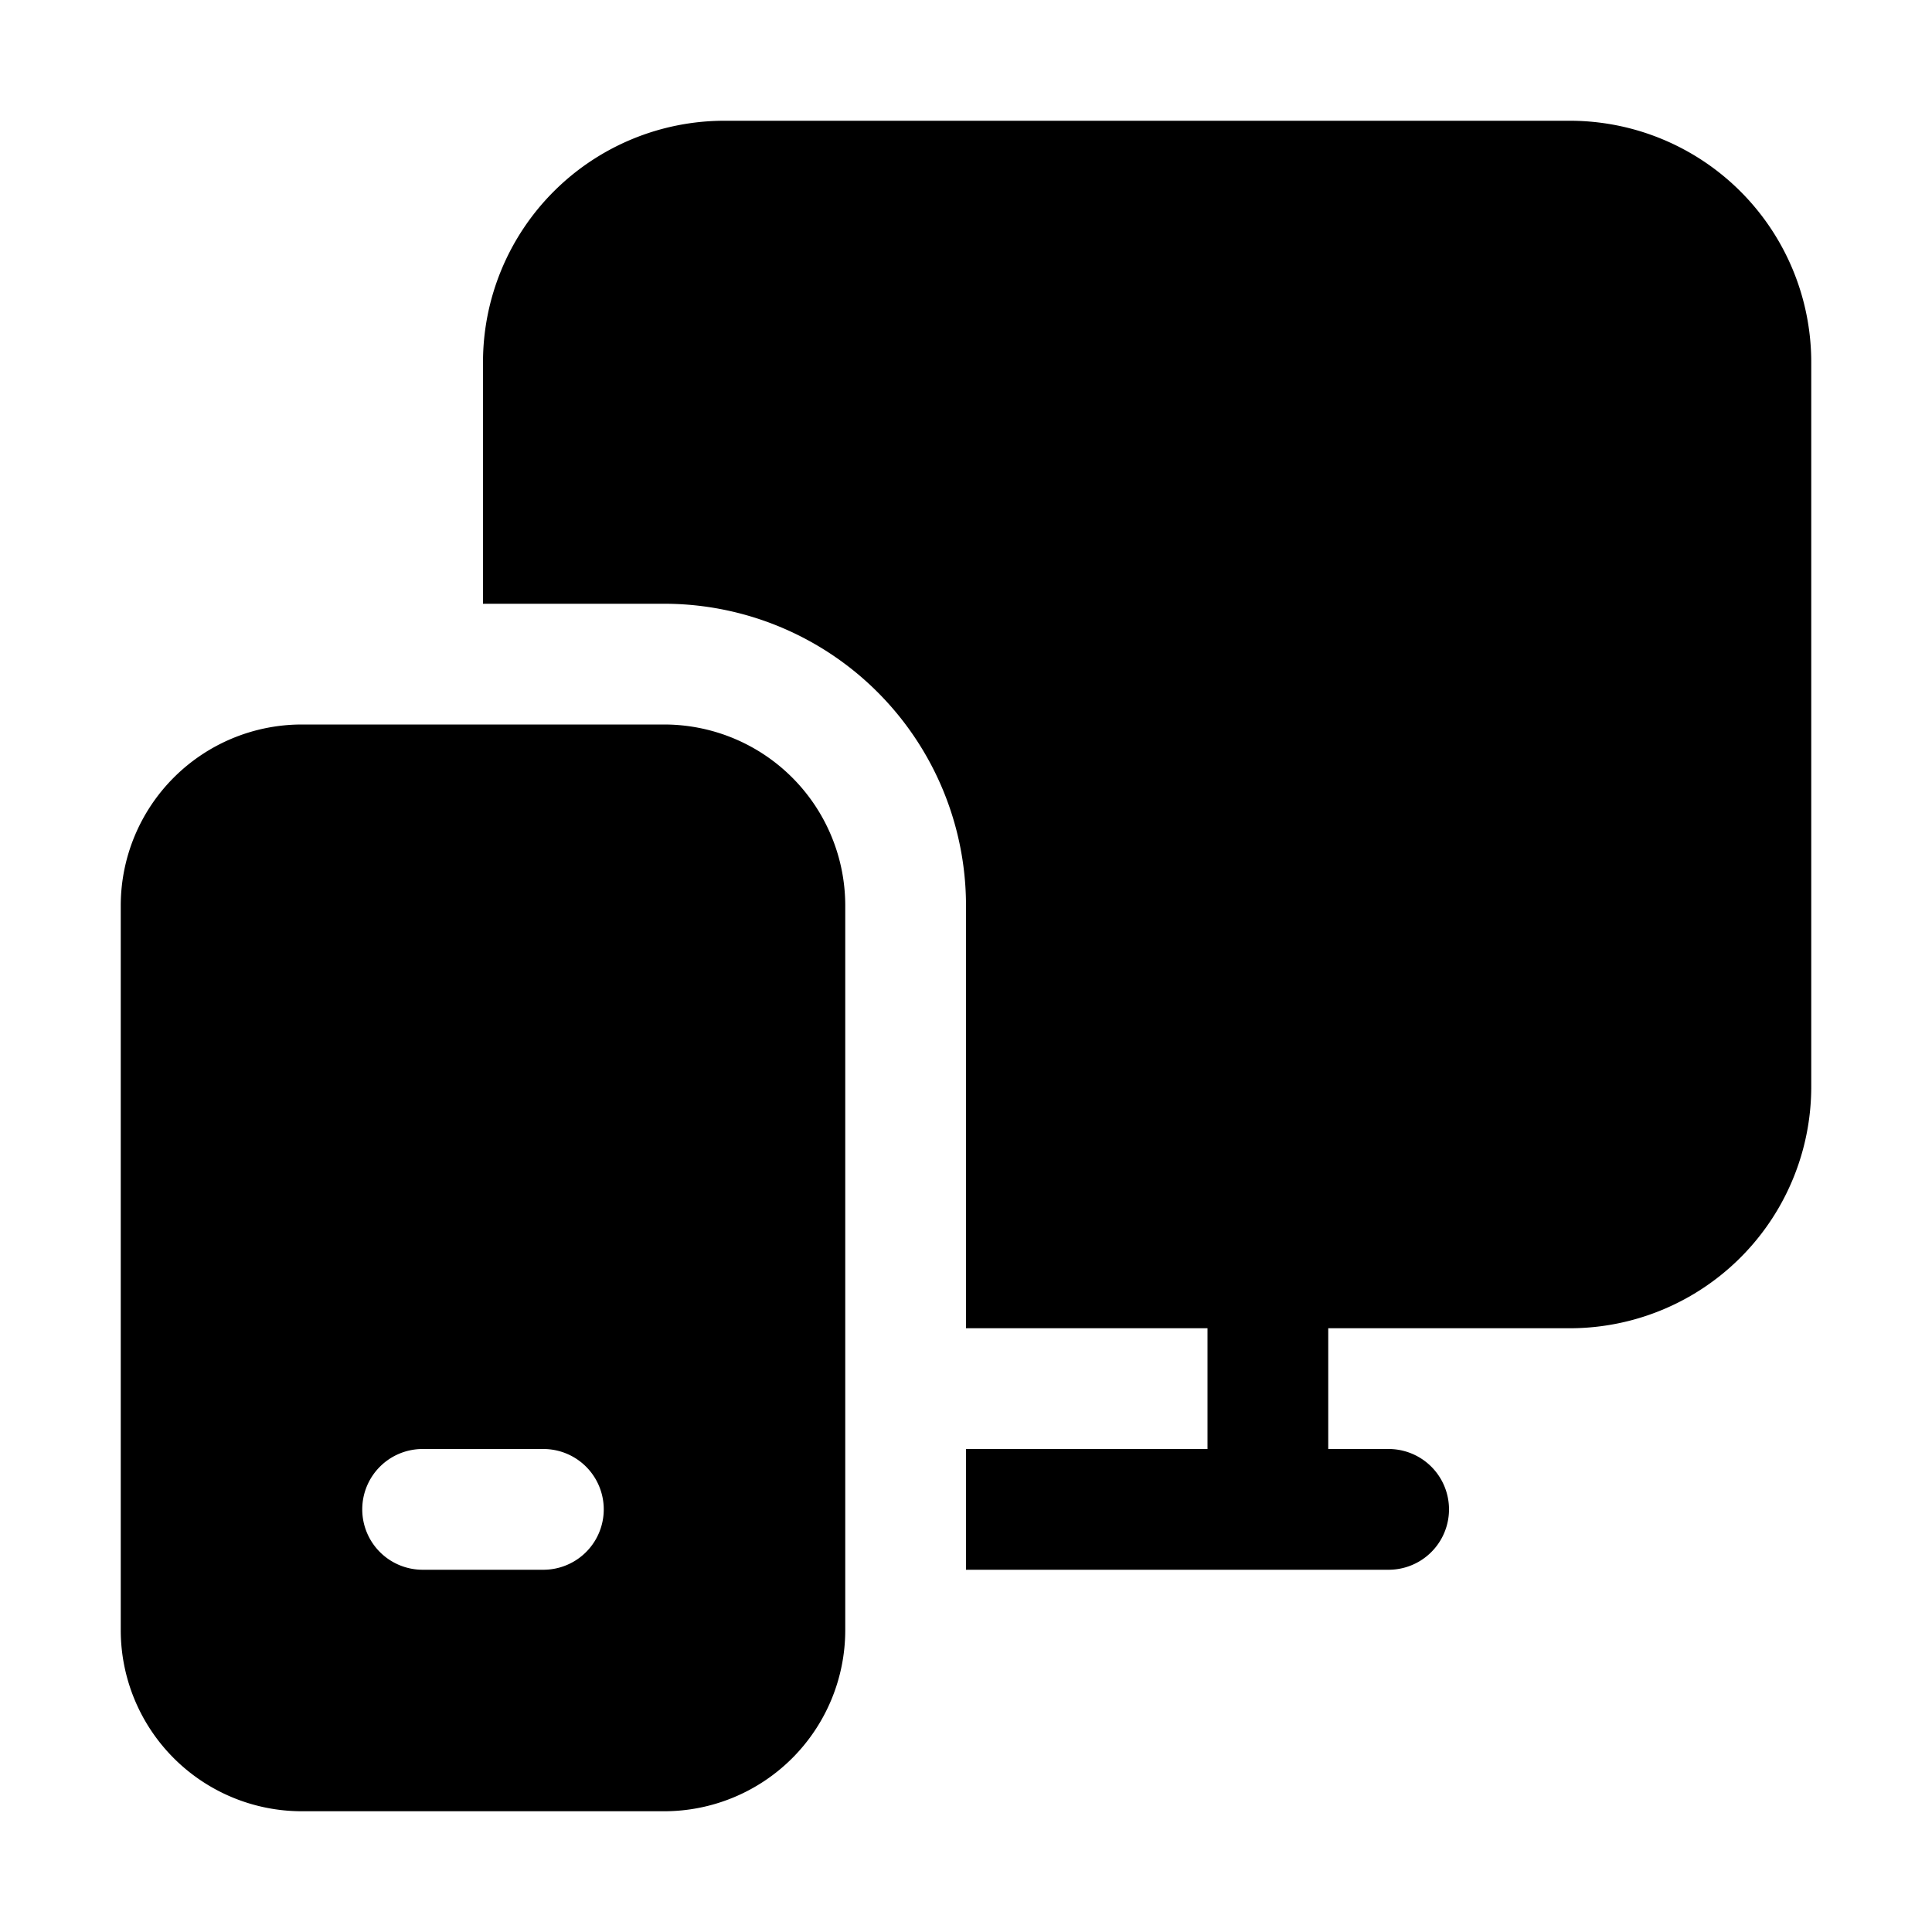 <svg xmlns="http://www.w3.org/2000/svg" xmlns:xlink="http://www.w3.org/1999/xlink" aria-hidden="true" role="img" class="iconify iconify--fluent" width="1em" height="1em" preserveAspectRatio="xMidYMid meet" viewBox="0 0 16 16"><path fill="currentColor" d="M6 1a2 2 0 0 0-2 2v2h1.5A2.5 2.5 0 0 1 8 7.5V11h2v1H8v1h3.5a.5.5 0 0 0 0-1H11v-1h2a2 2 0 0 0 2-2V3a2 2 0 0 0-2-2H6ZM2.5 6A1.5 1.5 0 0 0 1 7.5v6A1.5 1.5 0 0 0 2.5 15h3A1.5 1.5 0 0 0 7 13.5v-6A1.5 1.5 0 0 0 5.5 6h-3Zm.5 6.5a.5.5 0 0 1 .5-.5h1a.5.5 0 0 1 0 1h-1a.5.5 0 0 1-.5-.5Z"></path></svg>